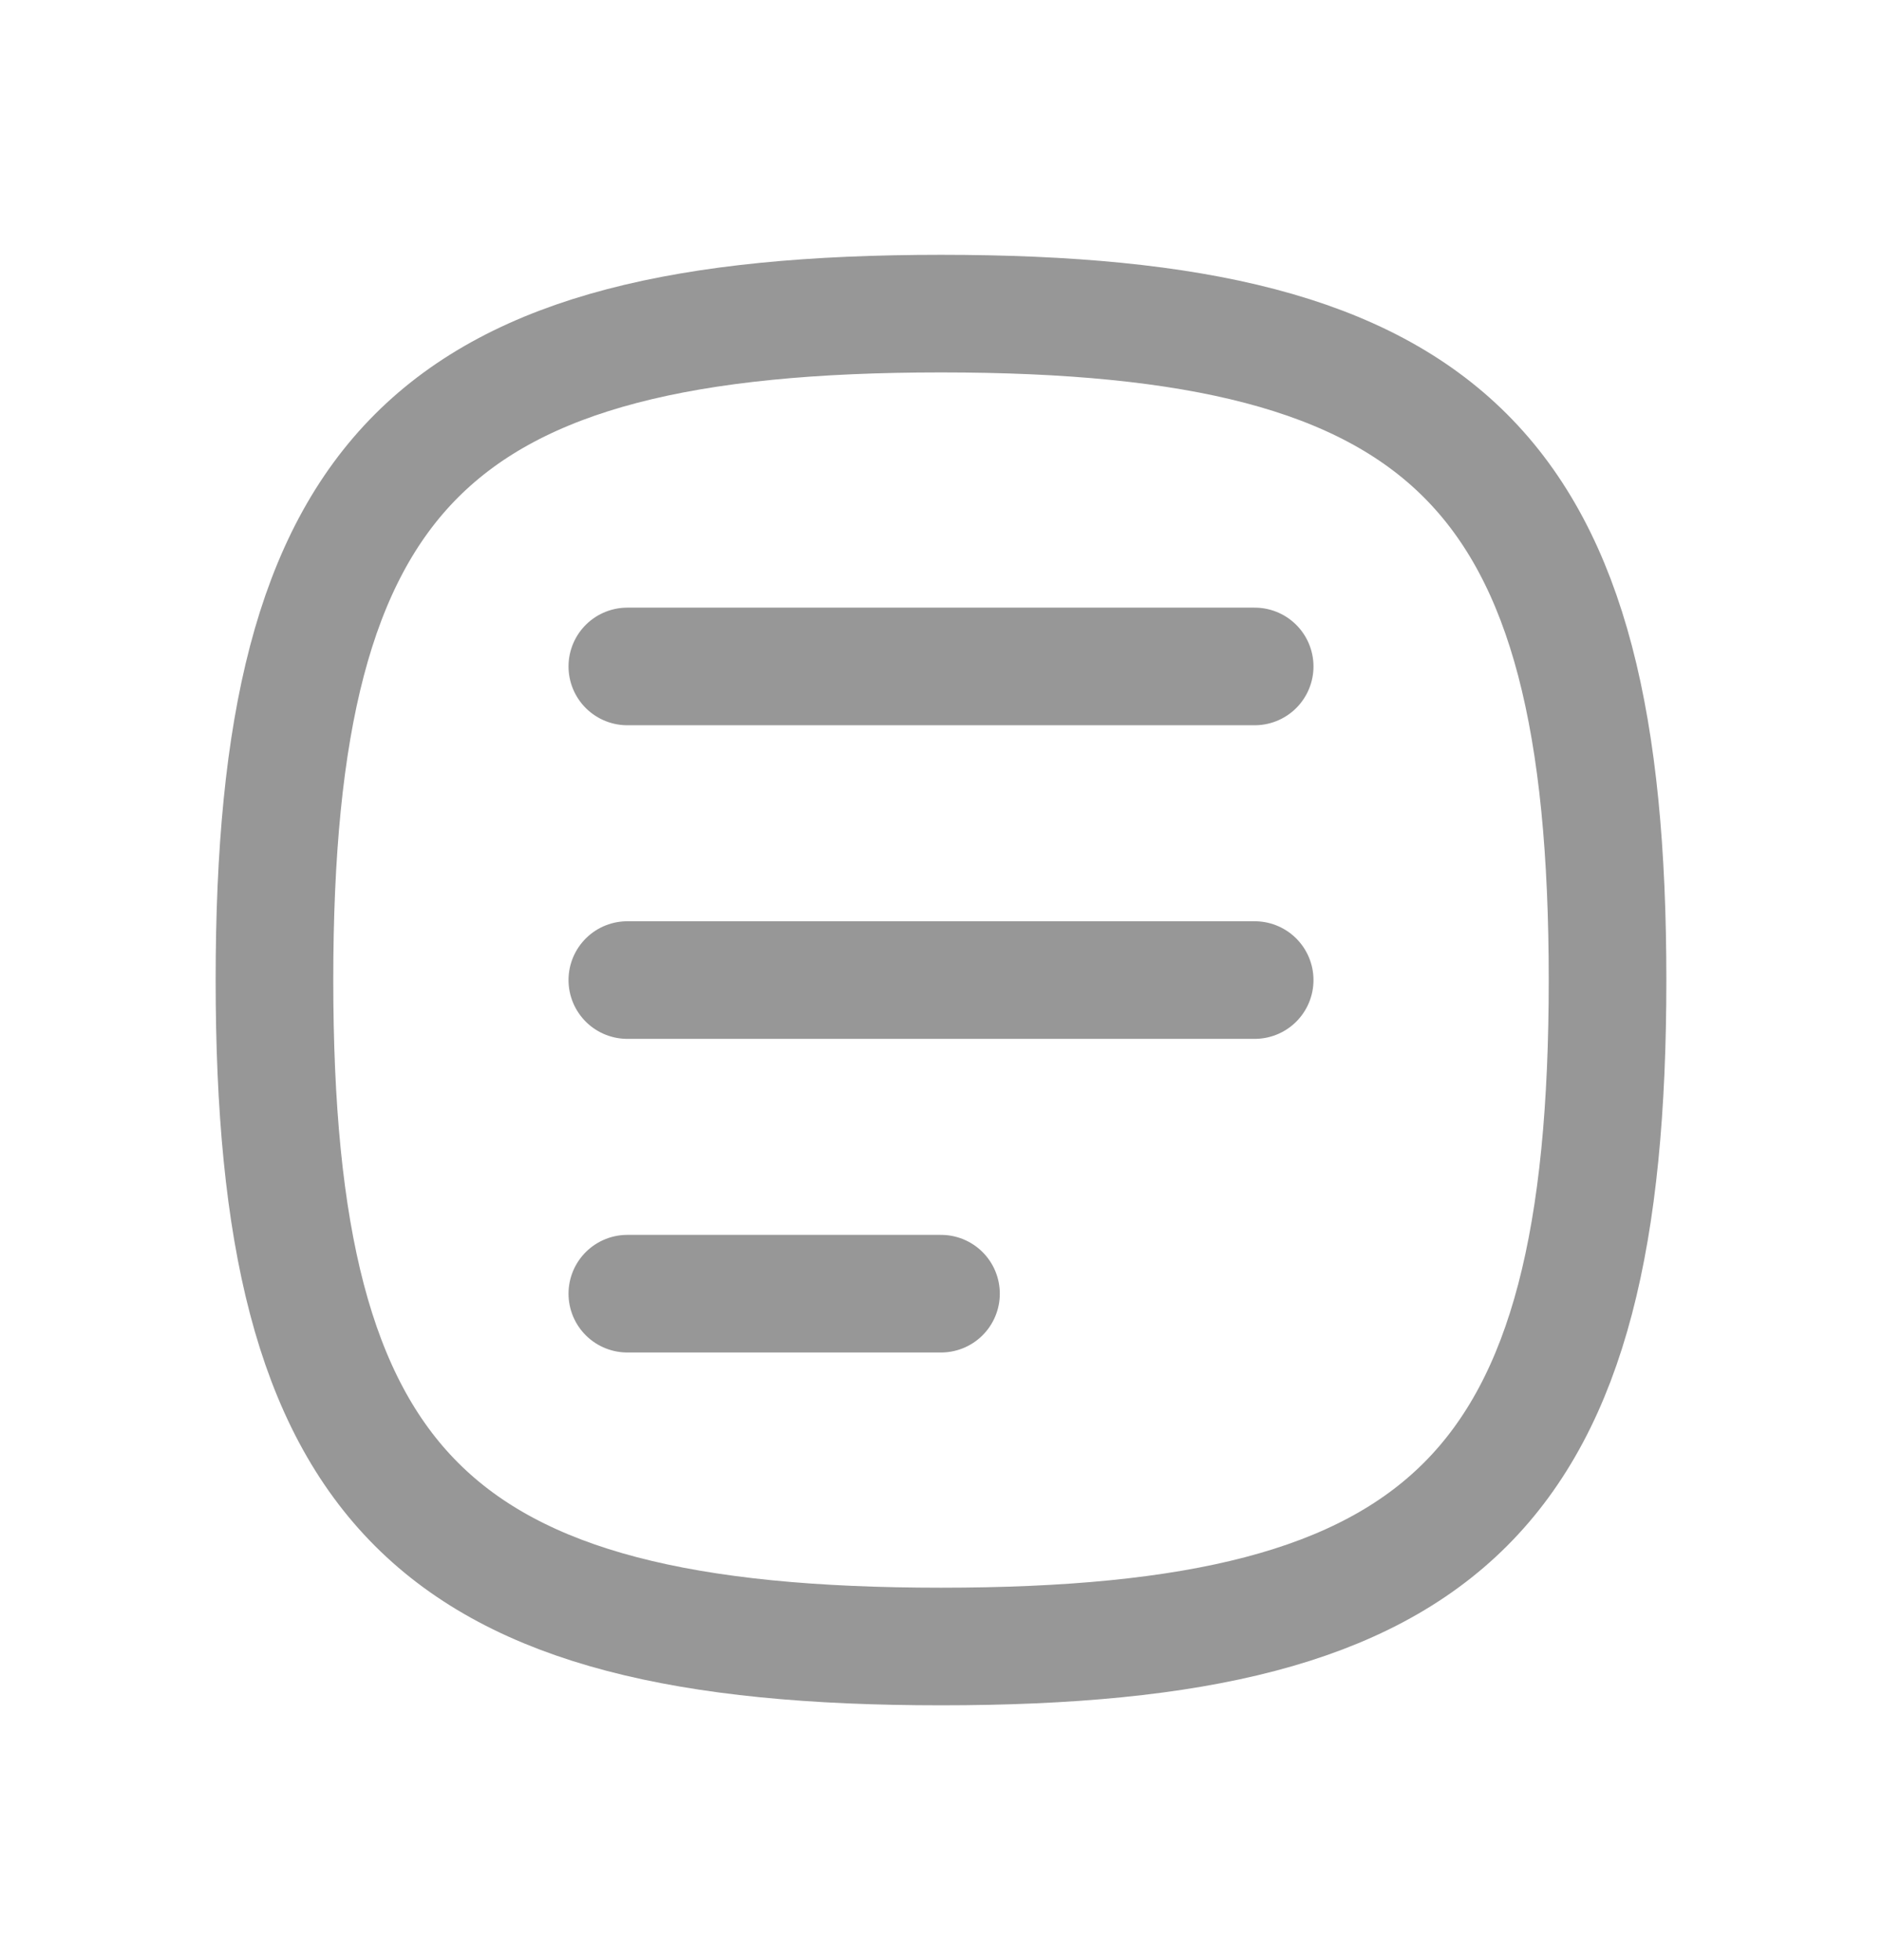 <svg width="24" height="25" viewBox="0 0 24 25" fill="none" xmlns="http://www.w3.org/2000/svg">
<path d="M8 8.5H16M8 12.5H16M8 16.5H12M3.5 12.5C3.5 6 5.5 4 12 4C18.5 4 20.5 6 20.5 12.5C20.5 19 18.5 21 12 21C5.5 21 3.5 19 3.5 12.5Z" stroke="#979797" stroke-width="1.5" stroke-linecap="round" stroke-linejoin="round"/>
</svg>
